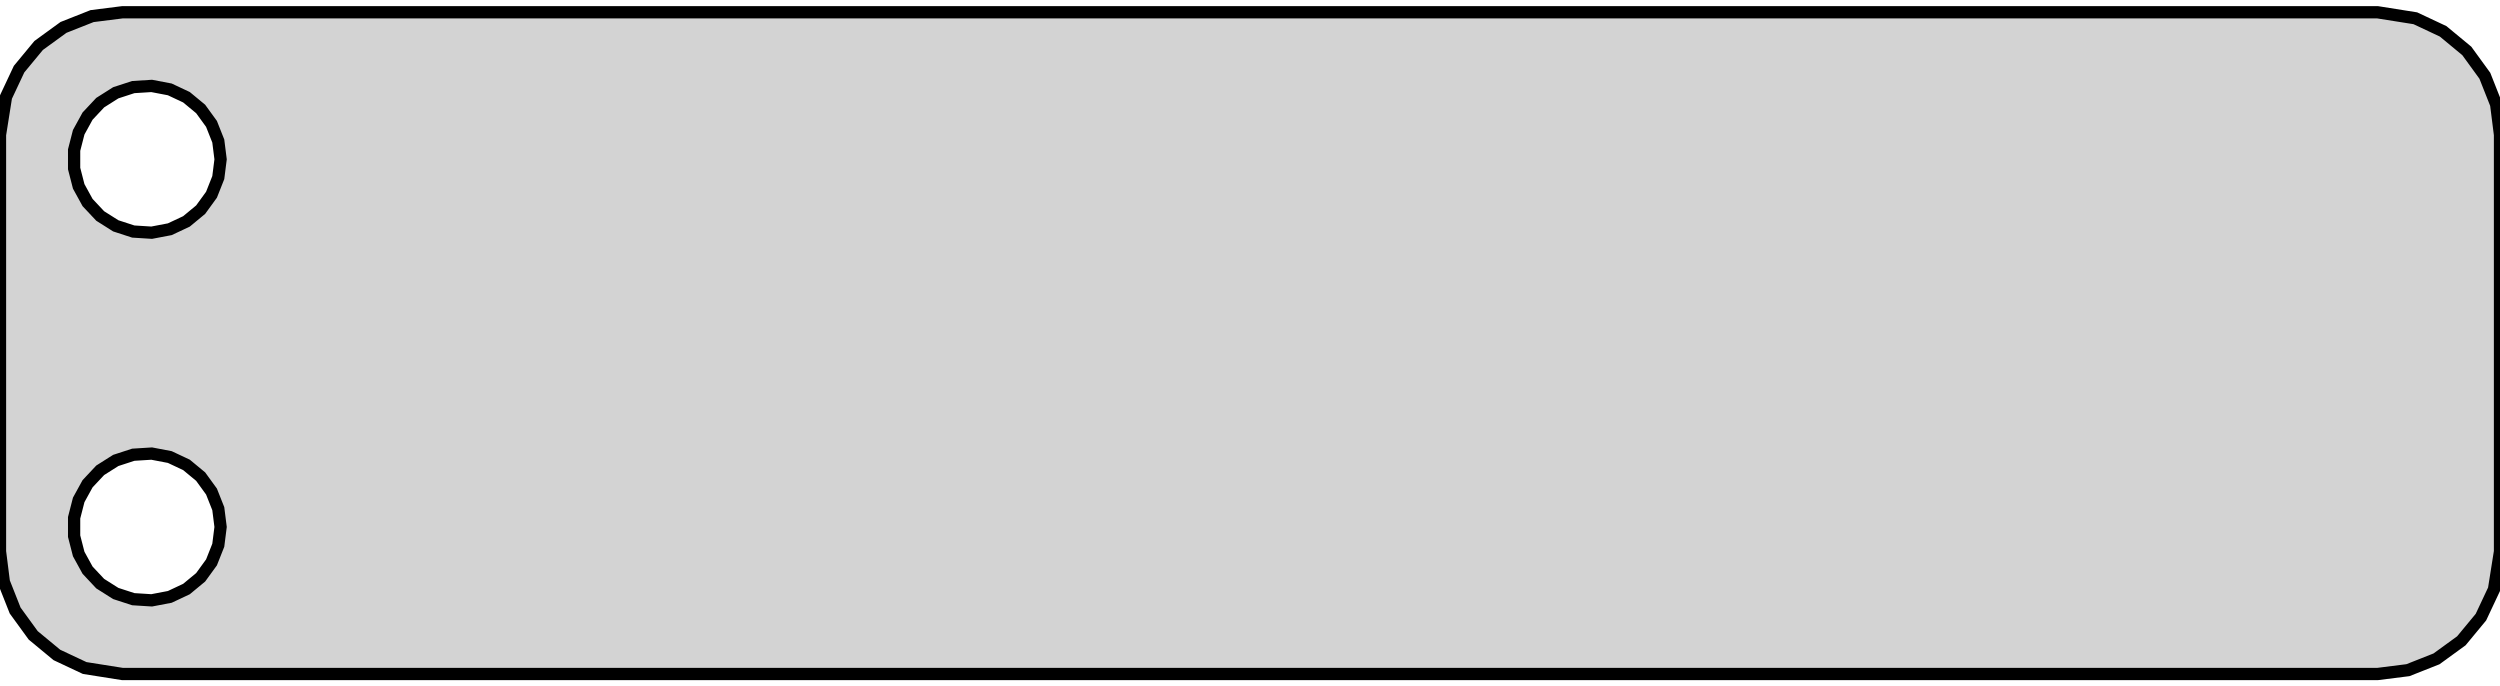 <?xml version="1.0" standalone="no"?>
<!DOCTYPE svg PUBLIC "-//W3C//DTD SVG 1.1//EN" "http://www.w3.org/Graphics/SVG/1.1/DTD/svg11.dtd">
<svg width="102mm" height="28mm" viewBox="-51 -14 102 28" xmlns="http://www.w3.org/2000/svg" version="1.1">
<title>OpenSCAD Model</title>
<path d="
M 47.243,13.343 L 48.409,12.882 L 49.423,12.145 L 50.222,11.179 L 50.755,10.045 L 51,8.5
 L 51,-8.5 L 50.843,-9.743 L 50.382,-10.909 L 49.645,-11.923 L 48.679,-12.722 L 47.545,-13.255
 L 46,-13.5 L -46,-13.5 L -47.243,-13.343 L -48.409,-12.882 L -49.423,-12.145 L -50.222,-11.179
 L -50.755,-10.045 L -51,-8.5 L -51,8.5 L -50.843,9.743 L -50.382,10.909 L -49.645,11.923
 L -48.679,12.722 L -47.545,13.255 L -46,13.5 L 46,13.5 z
M -45.562,-4.553 L -46.277,-4.786 L -46.912,-5.188 L -47.427,-5.737 L -47.789,-6.396 L -47.976,-7.124
 L -47.976,-7.876 L -47.789,-8.604 L -47.427,-9.263 L -46.912,-9.812 L -46.277,-10.214 L -45.562,-10.447
 L -44.812,-10.494 L -44.073,-10.353 L -43.392,-10.033 L -42.813,-9.554 L -42.371,-8.945 L -42.094,-8.246
 L -42,-7.5 L -42.094,-6.754 L -42.371,-6.055 L -42.813,-5.446 L -43.392,-4.967 L -44.073,-4.647
 L -44.812,-4.506 z
M -45.562,10.447 L -46.277,10.214 L -46.912,9.812 L -47.427,9.263 L -47.789,8.604 L -47.976,7.876
 L -47.976,7.124 L -47.789,6.396 L -47.427,5.737 L -46.912,5.188 L -46.277,4.786 L -45.562,4.553
 L -44.812,4.506 L -44.073,4.647 L -43.392,4.967 L -42.813,5.446 L -42.371,6.055 L -42.094,6.754
 L -42,7.5 L -42.094,8.246 L -42.371,8.945 L -42.813,9.554 L -43.392,10.033 L -44.073,10.353
 L -44.812,10.494 z
" stroke="black" fill="lightgray" stroke-width="0.5"/>
</svg>
